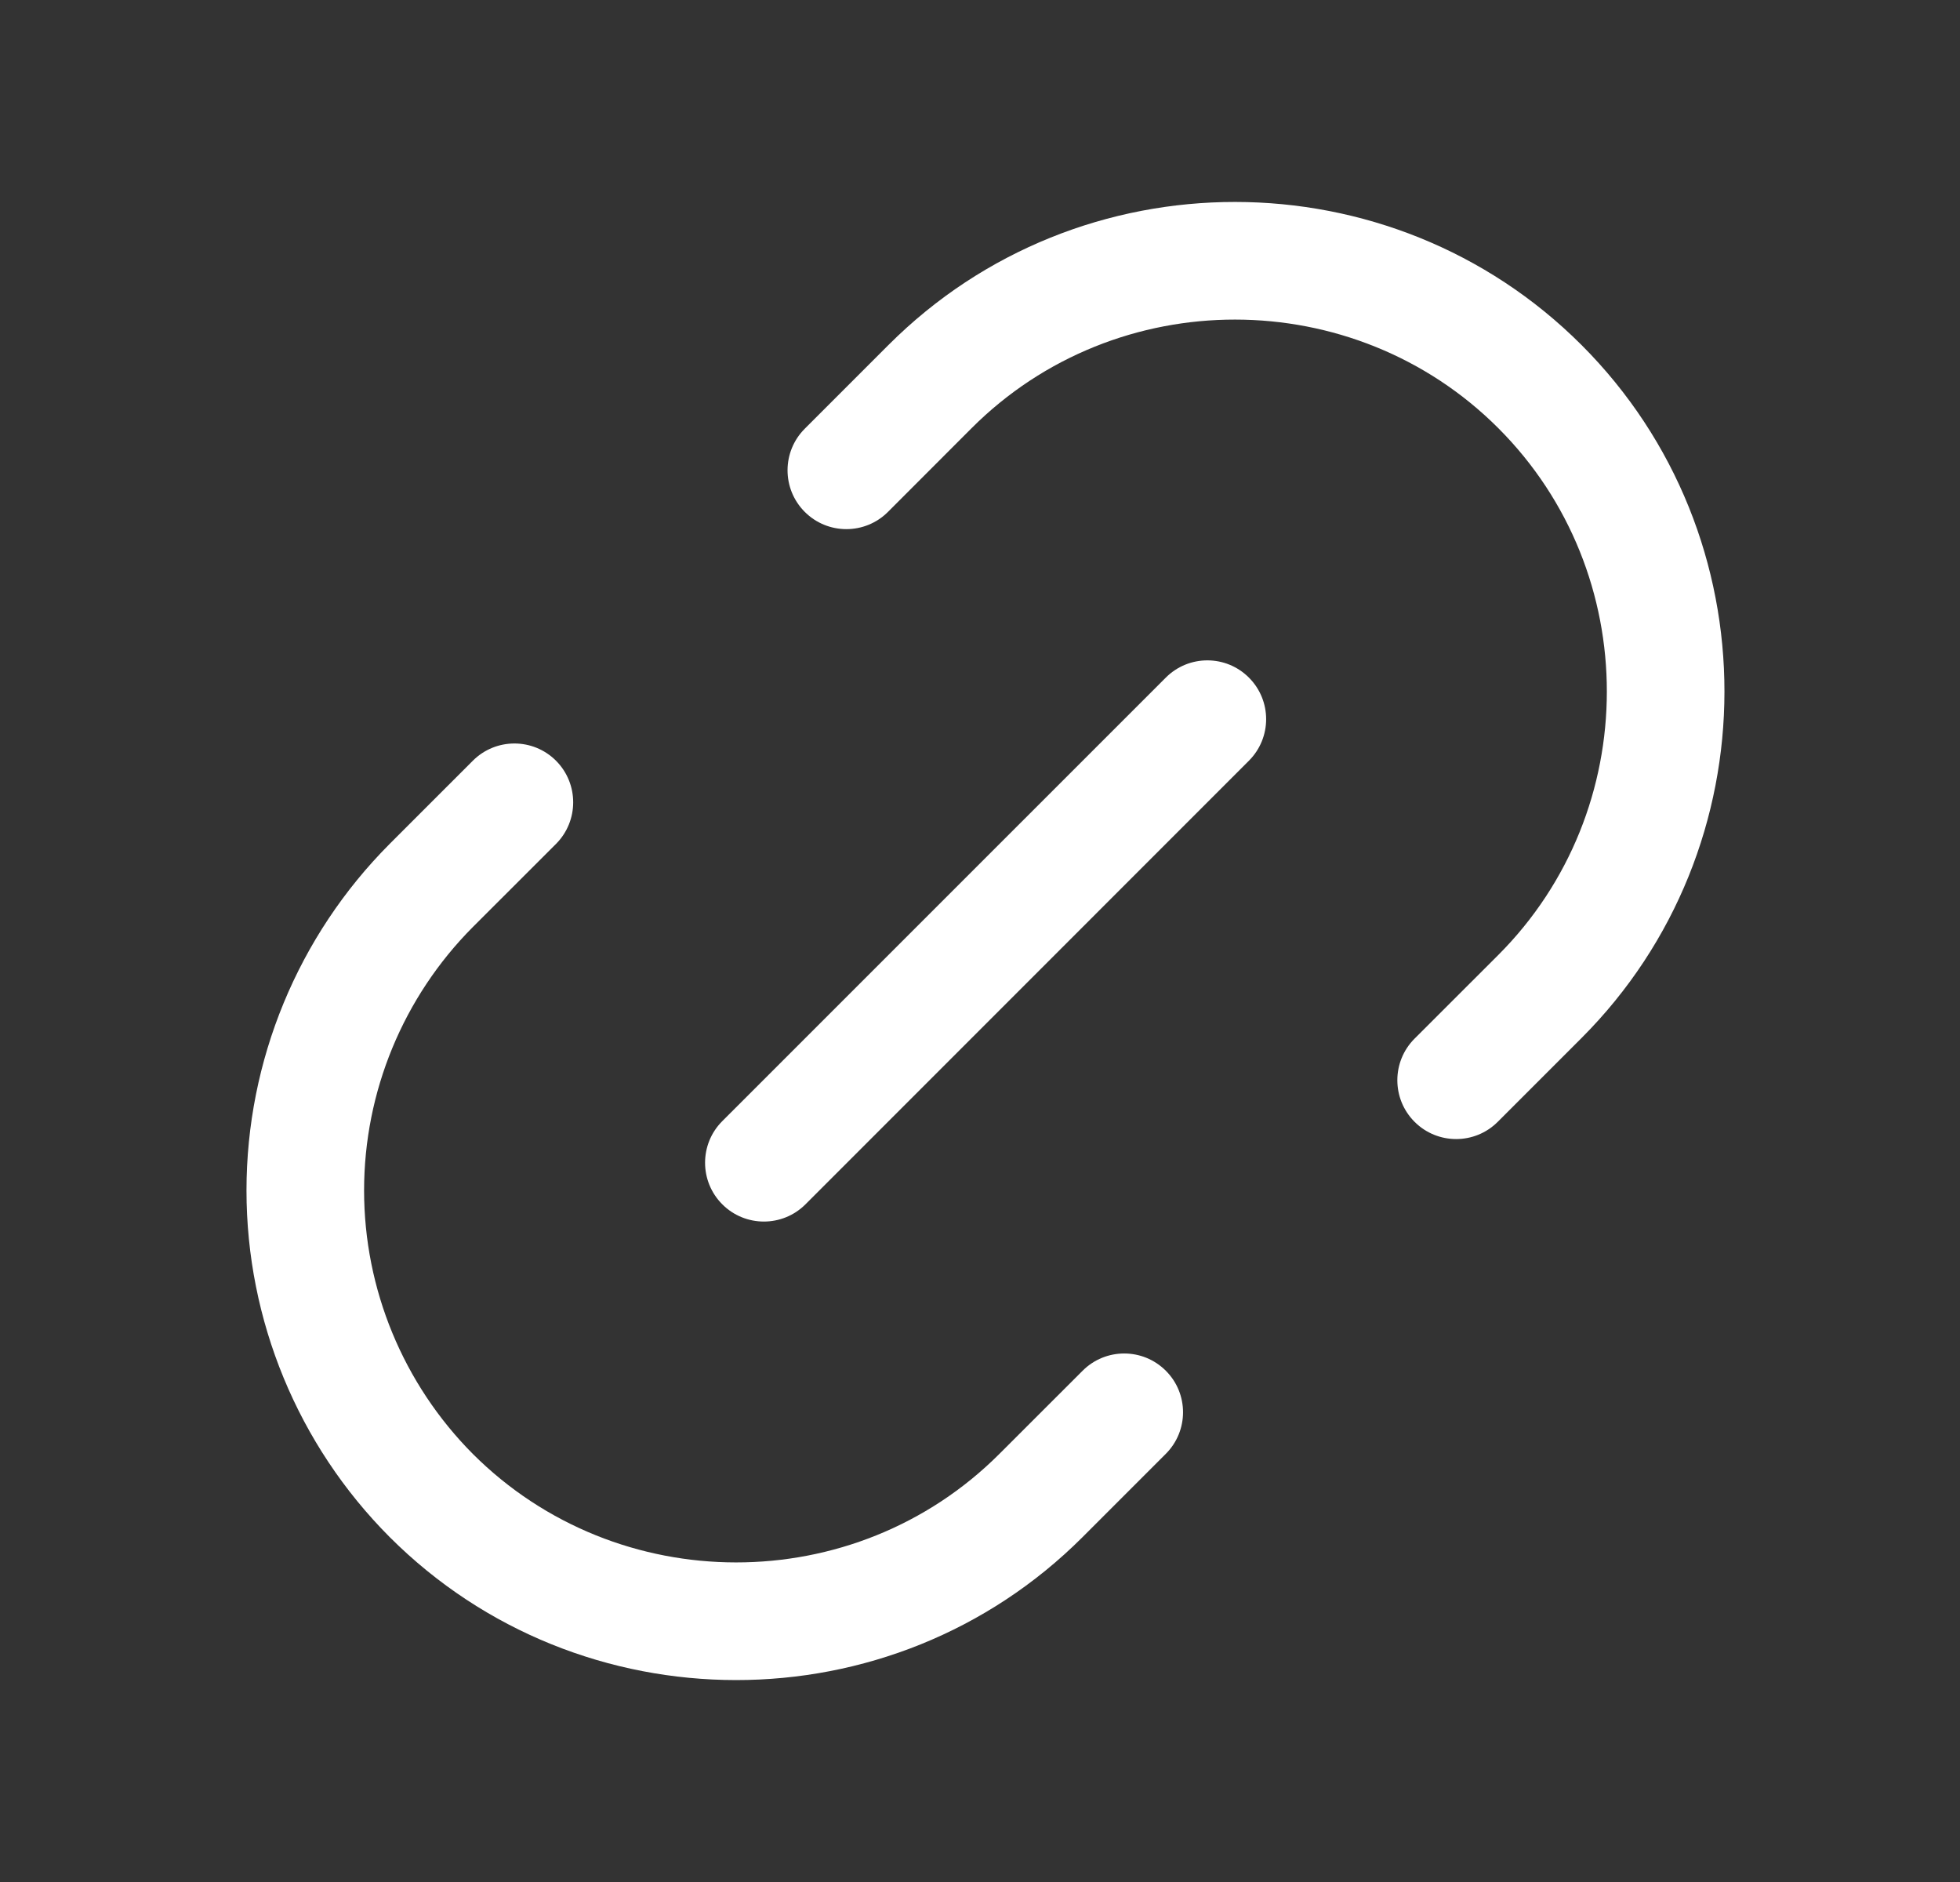 <svg width="25" height="24" viewBox="0 0 25 24" fill="none" xmlns="http://www.w3.org/2000/svg">
<rect x="0" y="0" width="25" height="24" fill="#333333" stroke="none"/>
<path fill-rule="evenodd" clip-rule="evenodd" d="M10.265 6.528C9.972 6.235 9.972 5.76 10.265 5.467L11.333 4.399C13.769 1.963 17.744 1.972 20.172 4.399C22.608 6.835 22.599 10.81 20.172 13.238L19.104 14.306C18.811 14.599 18.336 14.599 18.043 14.306C17.75 14.013 17.75 13.538 18.043 13.245L19.111 12.178C20.954 10.334 20.96 7.309 19.111 5.46C17.268 3.617 14.242 3.611 12.393 5.46L11.326 6.528C11.033 6.821 10.558 6.821 10.265 6.528ZM4.969 10.763L4.97 10.762L6.031 9.701C6.324 9.408 6.799 9.408 7.092 9.701C7.384 9.994 7.384 10.469 7.092 10.762L6.031 11.822C5.143 12.714 4.644 13.922 4.644 15.181C4.644 16.441 5.143 17.648 6.031 18.541C7.875 20.383 10.9 20.389 12.748 18.54L13.809 17.48C14.102 17.187 14.577 17.187 14.87 17.48C15.163 17.772 15.163 18.247 14.87 18.54L13.809 19.601C11.373 22.037 7.398 22.029 4.97 19.601L4.969 19.6C3.8 18.427 3.144 16.838 3.144 15.181C3.144 13.525 3.8 11.936 4.969 10.763ZM9.213 14.297C8.92 14.59 8.92 15.065 9.213 15.358C9.506 15.651 9.981 15.651 10.274 15.358L15.93 9.701C16.223 9.408 16.223 8.934 15.93 8.641C15.637 8.348 15.163 8.348 14.87 8.641L9.213 14.297Z" fill="white"/>
</svg>
